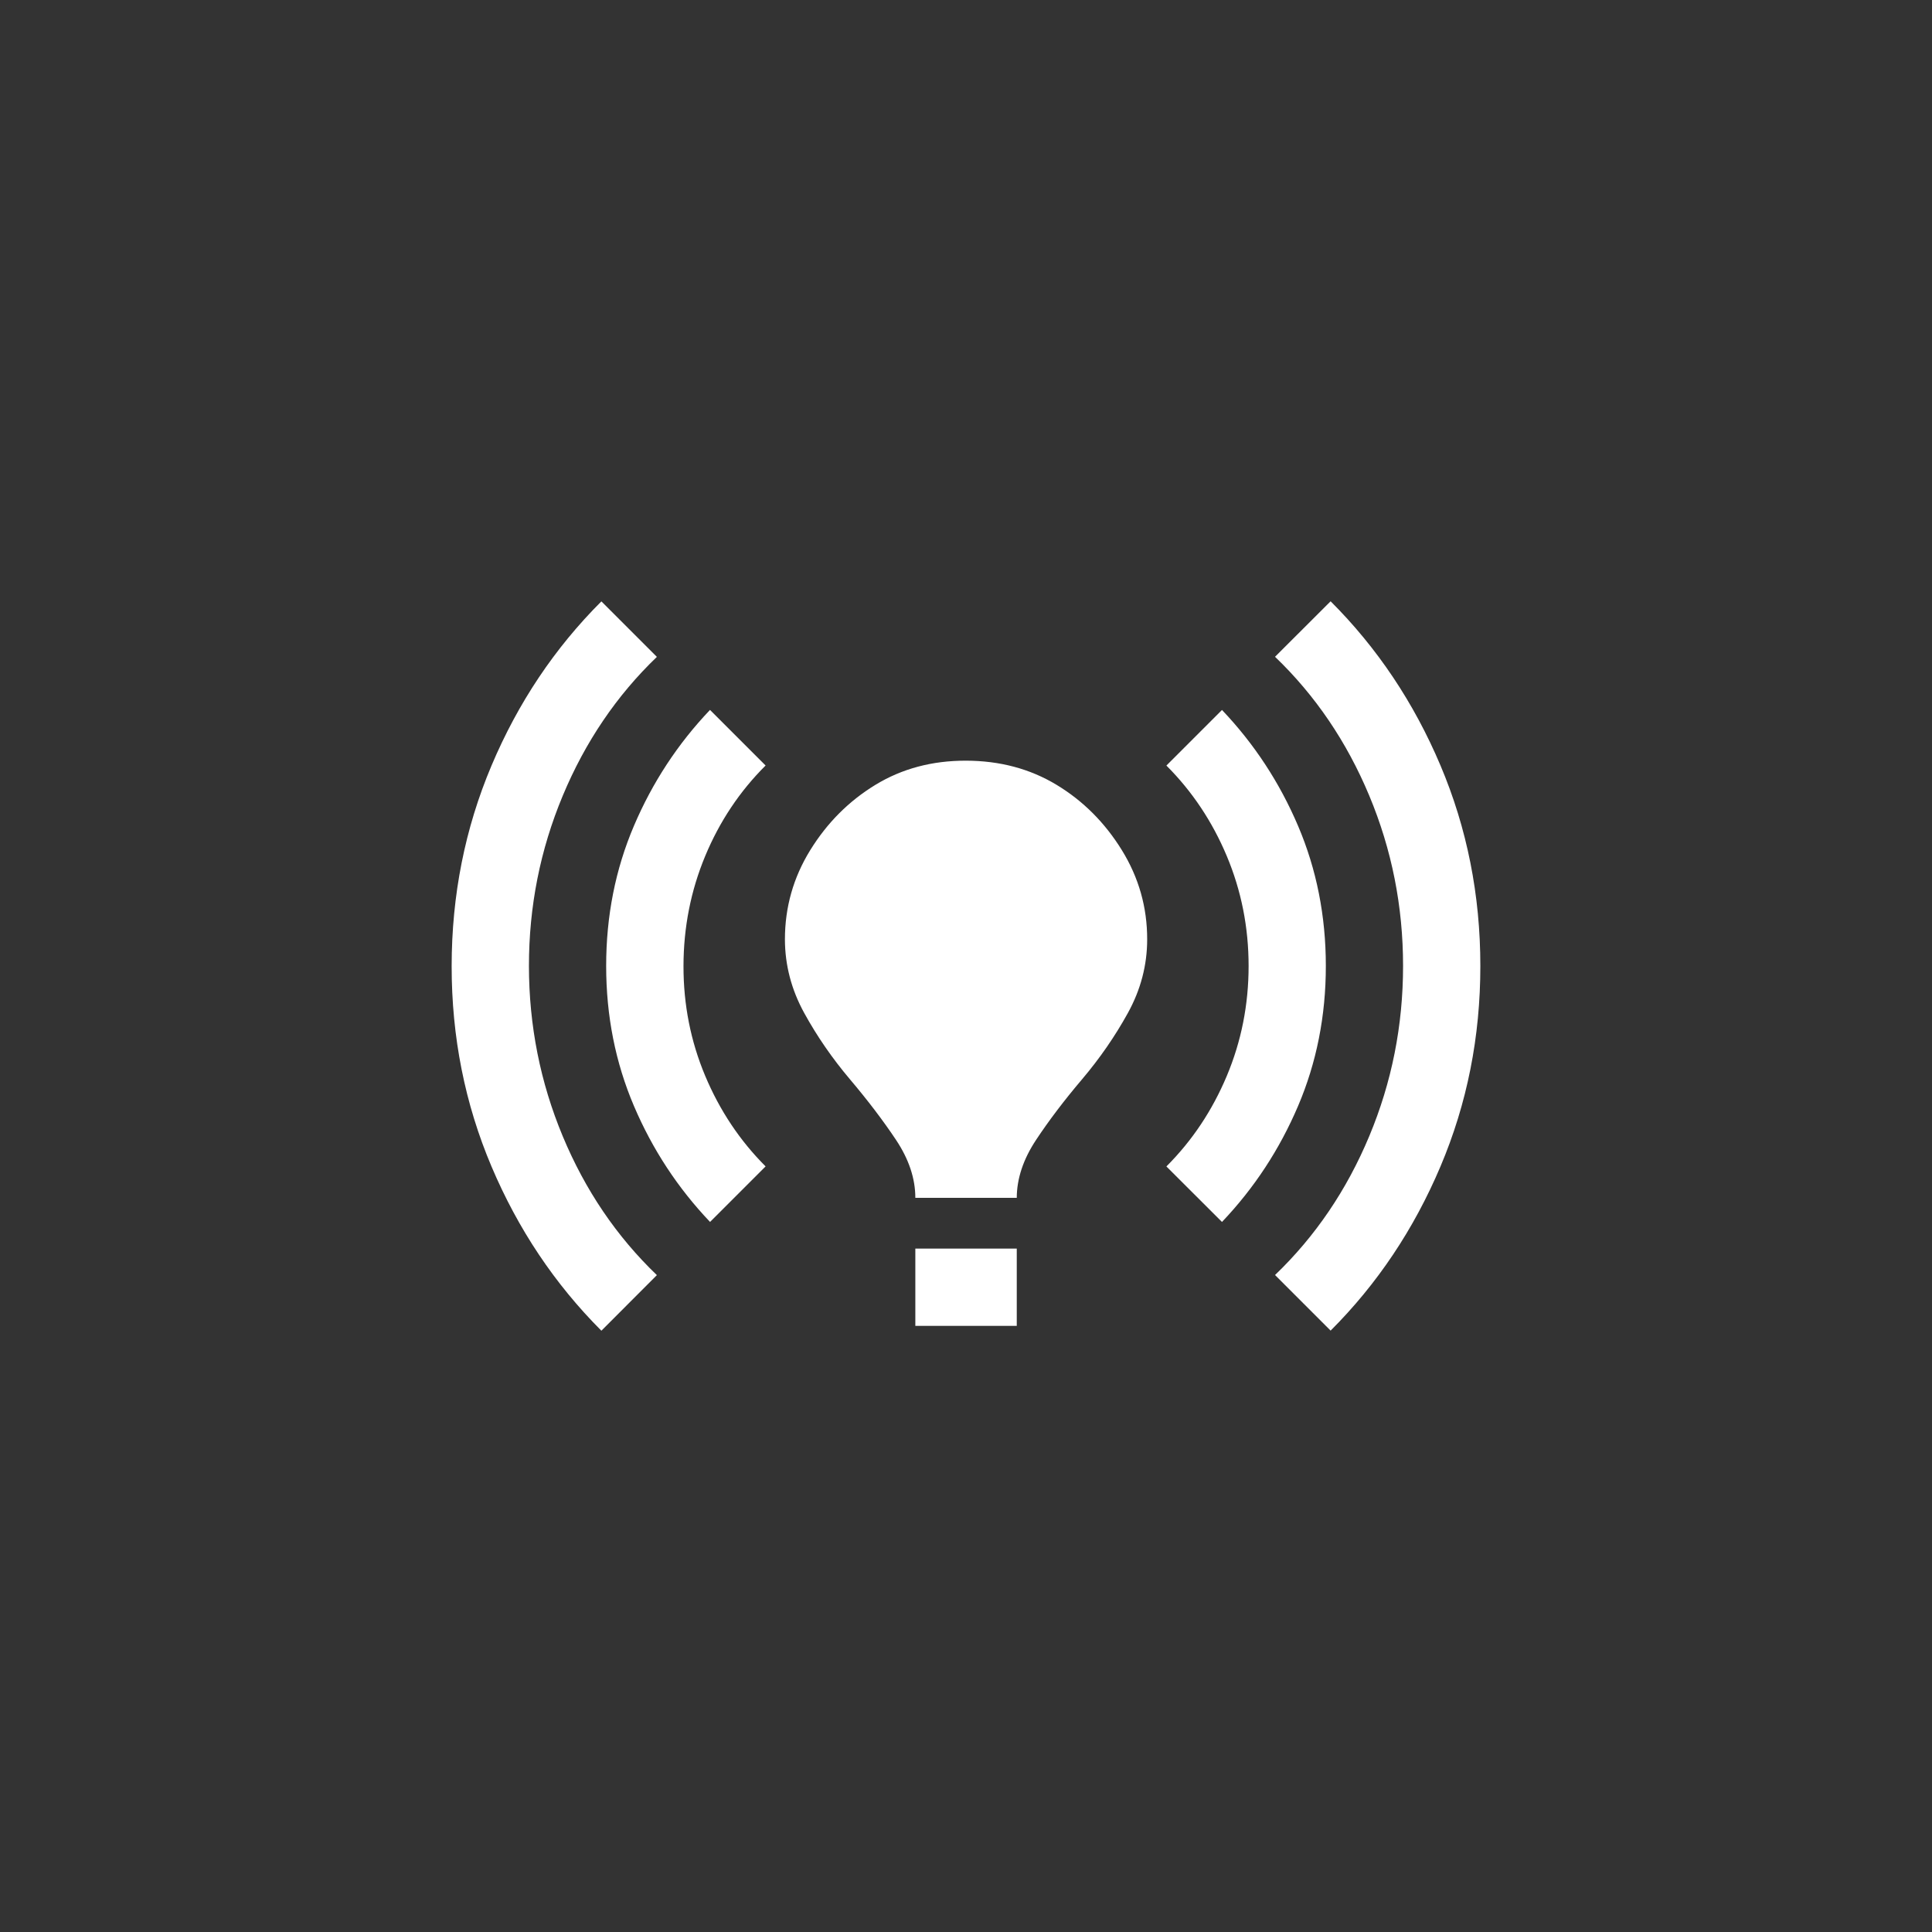 <!-- Generated by IcoMoon.io -->
<svg version="1.1" xmlns="http://www.w3.org/2000/svg" width="40" height="40" viewBox="0 0 40 40">
<rect x="0" y="0" width="40" height="40" fill="#333333" stroke="none"/>
<title>mt-online_prediction</title>
<path fill="#fff" d="M23.751 19.449q0 0.8-0.4 1.525t-0.951 1.375-0.949 1.251-0.4 1.2h-2.1q0-0.6-0.4-1.2t-0.951-1.251-0.949-1.375-0.4-1.525q0-1 0.525-1.849t1.349-1.351 1.875-0.5 1.875 0.5 1.351 1.351 0.525 1.849zM21.051 25.851h-2.1v1.6h2.1v-1.6zM30.649 20q0-2.2-0.825-4.151t-2.275-3.4l-1.151 1.149q1.251 1.2 1.951 2.875t0.7 3.525-0.7 3.525-1.951 2.875l1.151 1.151q1.449-1.449 2.275-3.4t0.825-4.151zM10.951 20q0-1.849 0.7-3.525t1.949-2.875l-1.149-1.149q-1.451 1.449-2.275 3.4t-0.825 4.151 0.825 4.149 2.275 3.4l1.149-1.151q-1.251-1.2-1.949-2.875t-0.7-3.525zM25.851 20q0 1.2-0.451 2.275t-1.251 1.875l1.151 1.149q1-1.051 1.575-2.4t0.575-2.9-0.575-2.9-1.575-2.4l-1.151 1.151q0.8 0.8 1.251 1.875t0.451 2.275zM14.7 25.3l1.151-1.151q-0.8-0.8-1.251-1.875t-0.449-2.275 0.449-2.275 1.251-1.875l-1.151-1.151q-1 1.051-1.575 2.4t-0.575 2.9 0.575 2.9 1.575 2.4z"></path>
</svg>
